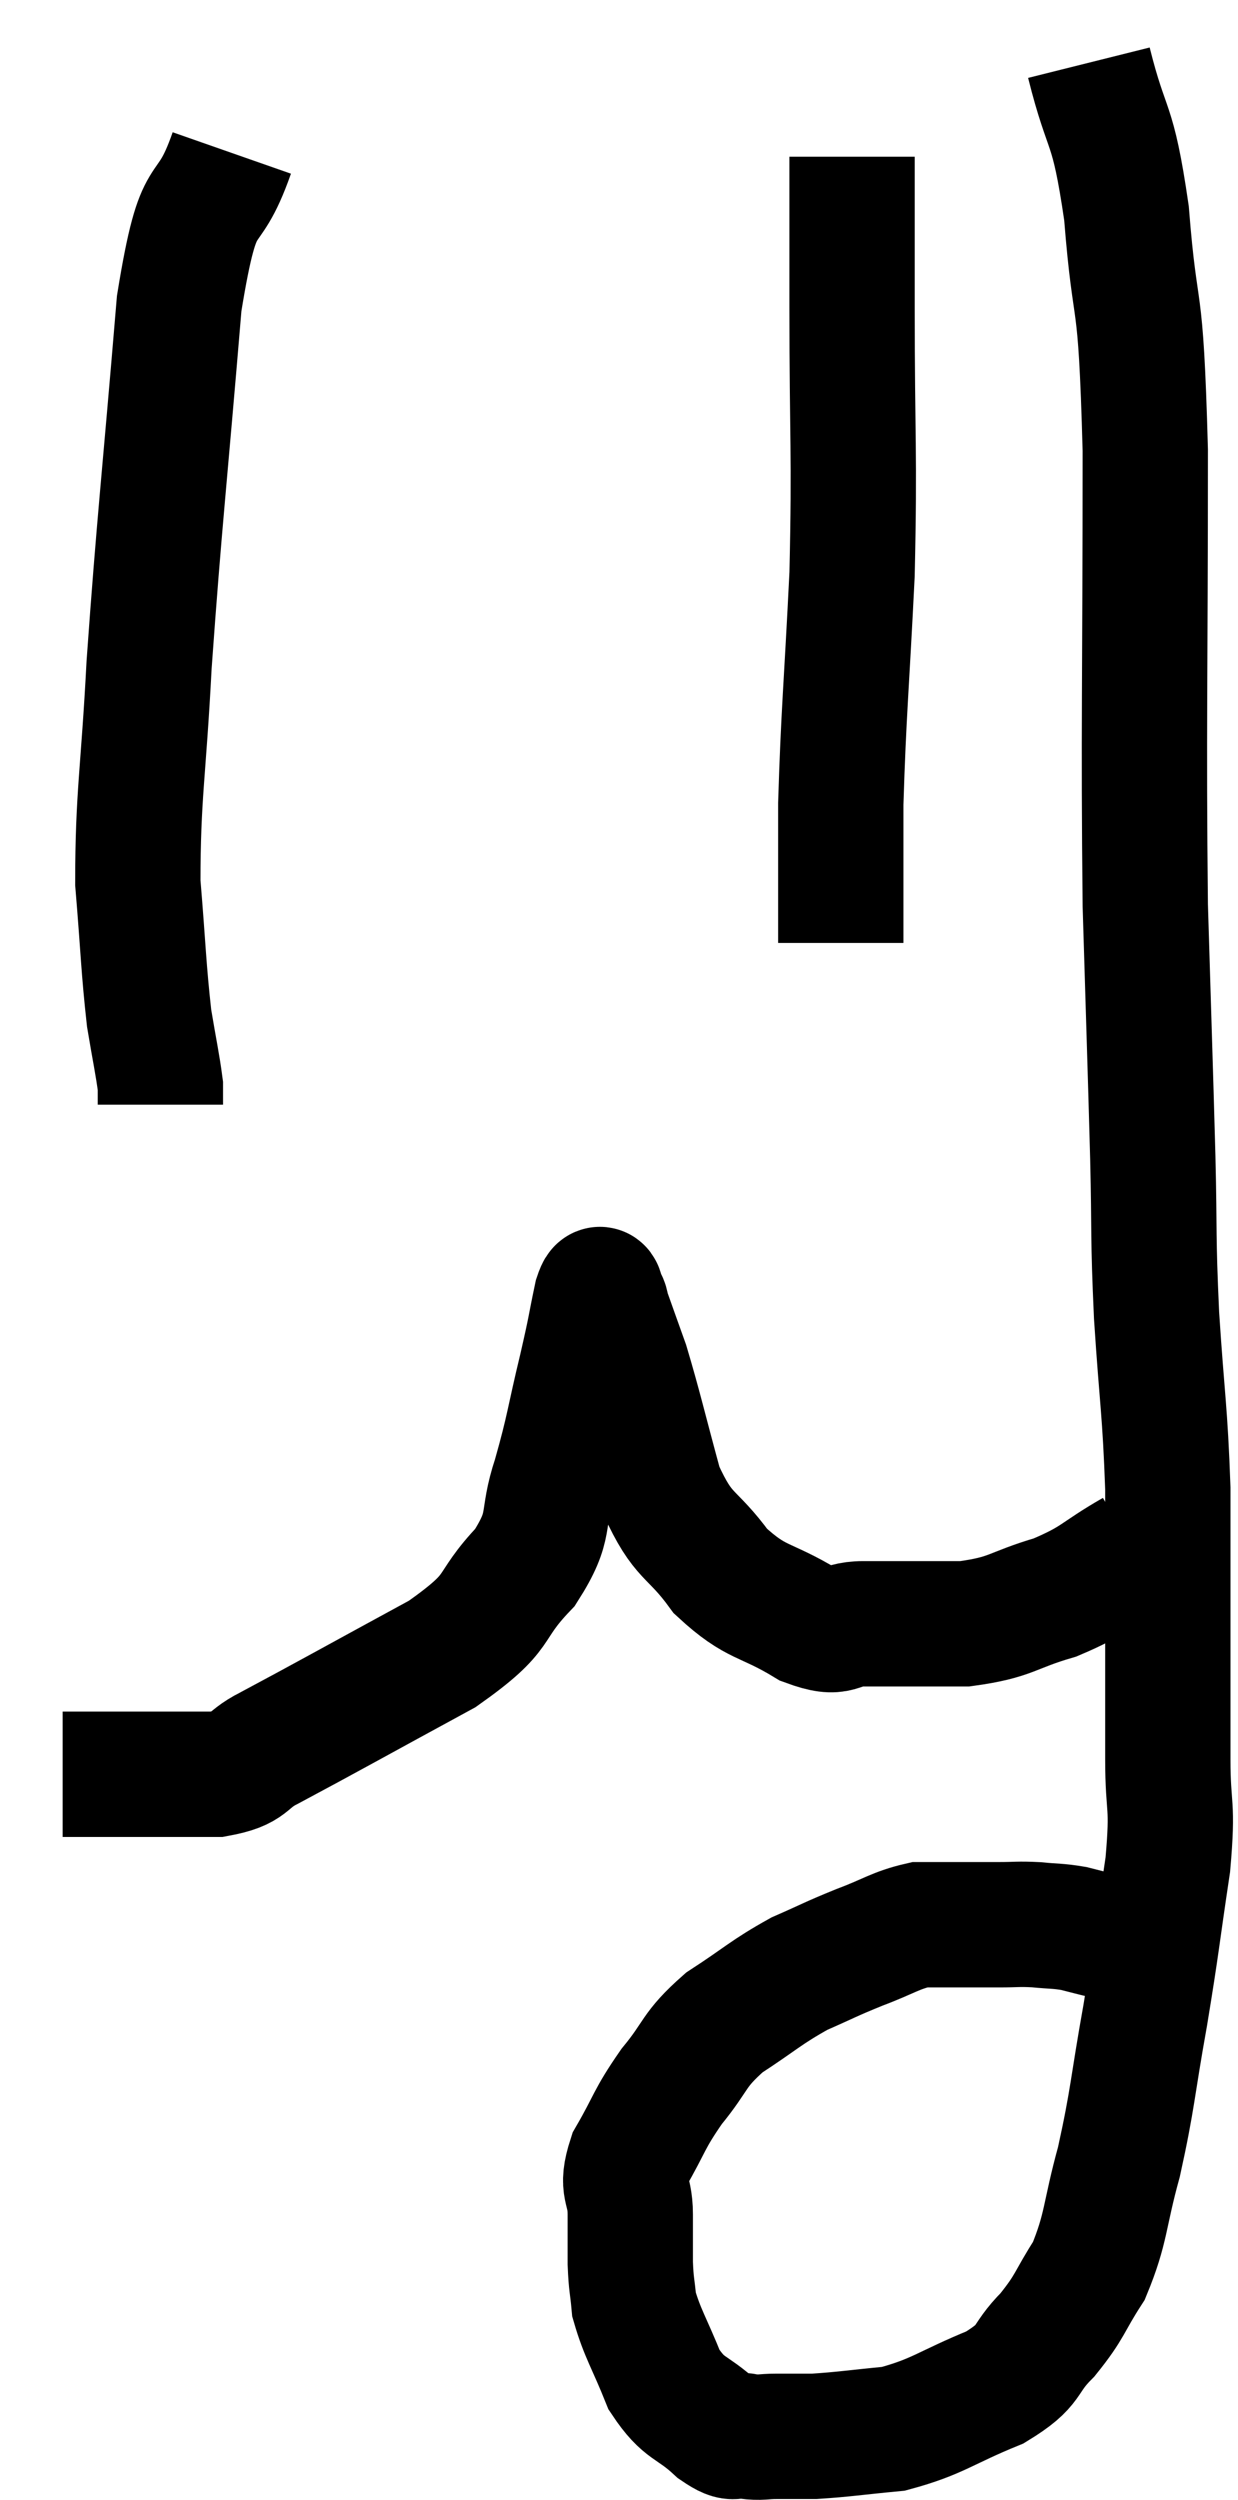 <svg xmlns="http://www.w3.org/2000/svg" viewBox="18.98 4.7 19.76 39.873" width="19.76" height="39.873"><path d="M 36.36 5.7 C 36.66 6.9, 36.735 6.555, 36.96 8.1 C 37.11 9.99, 37.185 9.12, 37.26 11.88 C 37.26 15.51, 37.23 16.32, 37.26 19.14 C 37.32 21.15, 37.335 21.525, 37.38 23.16 C 37.41 24.42, 37.38 24.36, 37.44 25.68 C 37.53 27.06, 37.575 27.18, 37.62 28.44 C 37.62 29.58, 37.62 29.64, 37.62 30.72 C 37.62 31.74, 37.62 31.83, 37.62 32.76 C 37.62 33.6, 37.71 33.42, 37.62 34.44 C 37.44 35.64, 37.455 35.655, 37.26 36.84 C 37.05 38.01, 37.065 38.16, 36.84 39.18 C 36.6 40.05, 36.645 40.23, 36.36 40.92 C 36.03 41.43, 36.075 41.475, 35.7 41.94 C 35.28 42.36, 35.475 42.405, 34.86 42.78 C 34.05 43.11, 33.96 43.245, 33.24 43.44 C 32.61 43.5, 32.445 43.53, 31.98 43.56 C 31.68 43.56, 31.65 43.56, 31.38 43.56 C 31.14 43.56, 31.14 43.59, 30.9 43.56 C 30.66 43.5, 30.75 43.665, 30.42 43.44 C 30 43.05, 29.91 43.155, 29.58 42.66 C 29.34 42.06, 29.235 41.925, 29.1 41.46 C 29.07 41.13, 29.055 41.16, 29.04 40.8 C 29.04 40.41, 29.04 40.44, 29.04 40.02 C 29.04 39.57, 28.875 39.63, 29.04 39.12 C 29.37 38.55, 29.325 38.52, 29.7 37.98 C 30.12 37.47, 30.03 37.41, 30.54 36.96 C 31.14 36.57, 31.2 36.48, 31.74 36.18 C 32.22 35.97, 32.22 35.955, 32.7 35.76 C 33.18 35.58, 33.27 35.49, 33.66 35.4 C 33.96 35.4, 33.945 35.4, 34.26 35.4 C 34.59 35.4, 34.605 35.4, 34.92 35.4 C 35.22 35.4, 35.22 35.385, 35.52 35.4 C 35.82 35.43, 35.85 35.415, 36.12 35.46 C 36.36 35.52, 36.405 35.535, 36.6 35.58 C 36.75 35.61, 36.825 35.625, 36.9 35.64 C 36.9 35.64, 36.9 35.64, 36.9 35.64 C 36.9 35.64, 36.81 35.595, 36.9 35.64 C 37.08 35.73, 37.095 35.745, 37.26 35.82 C 37.41 35.88, 37.44 35.88, 37.56 35.94 C 37.65 36, 37.695 36.03, 37.74 36.06 L 37.74 36.06" fill="none" stroke="black" stroke-width="2"></path><path d="M 37.08 29.46 C 36.45 29.82, 36.495 29.895, 35.82 30.18 C 35.1 30.39, 35.145 30.495, 34.38 30.6 C 33.57 30.6, 33.39 30.6, 32.76 30.6 C 32.31 30.6, 32.43 30.81, 31.86 30.6 C 31.17 30.18, 31.065 30.3, 30.48 29.76 C 30 29.1, 29.895 29.265, 29.52 28.44 C 29.25 27.45, 29.19 27.165, 28.98 26.46 C 28.83 26.04, 28.77 25.875, 28.68 25.62 C 28.65 25.53, 28.665 25.5, 28.62 25.44 C 28.56 25.41, 28.59 25.11, 28.5 25.38 C 28.38 25.95, 28.425 25.8, 28.26 26.52 C 28.05 27.39, 28.065 27.465, 27.84 28.26 C 27.6 28.98, 27.81 28.995, 27.36 29.7 C 26.7 30.39, 27.06 30.36, 26.04 31.08 C 24.66 31.83, 24.18 32.1, 23.28 32.58 C 22.86 32.79, 23.01 32.895, 22.44 33 C 21.72 33, 21.54 33, 21 33 C 20.64 33, 20.535 33, 20.28 33 C 20.13 33, 20.055 33, 19.98 33 L 19.98 33" fill="none" stroke="black" stroke-width="2"></path><path d="M 22.68 7.14 C 22.26 8.34, 22.17 7.5, 21.84 9.54 C 21.6 12.42, 21.525 12.99, 21.36 15.3 C 21.27 17.04, 21.18 17.37, 21.18 18.78 C 21.27 19.86, 21.27 20.13, 21.36 20.94 C 21.45 21.48, 21.495 21.675, 21.54 22.02 L 21.54 22.32" fill="none" stroke="black" stroke-width="2"></path><path d="M 32.58 7.2 C 32.58 8.4, 32.58 7.935, 32.58 9.6 C 32.58 11.73, 32.625 11.88, 32.58 13.86 C 32.49 15.69, 32.445 16.05, 32.4 17.52 C 32.4 18.63, 32.4 19.185, 32.4 19.74 L 32.4 19.74" fill="none" stroke="black" stroke-width="2"></path></svg>